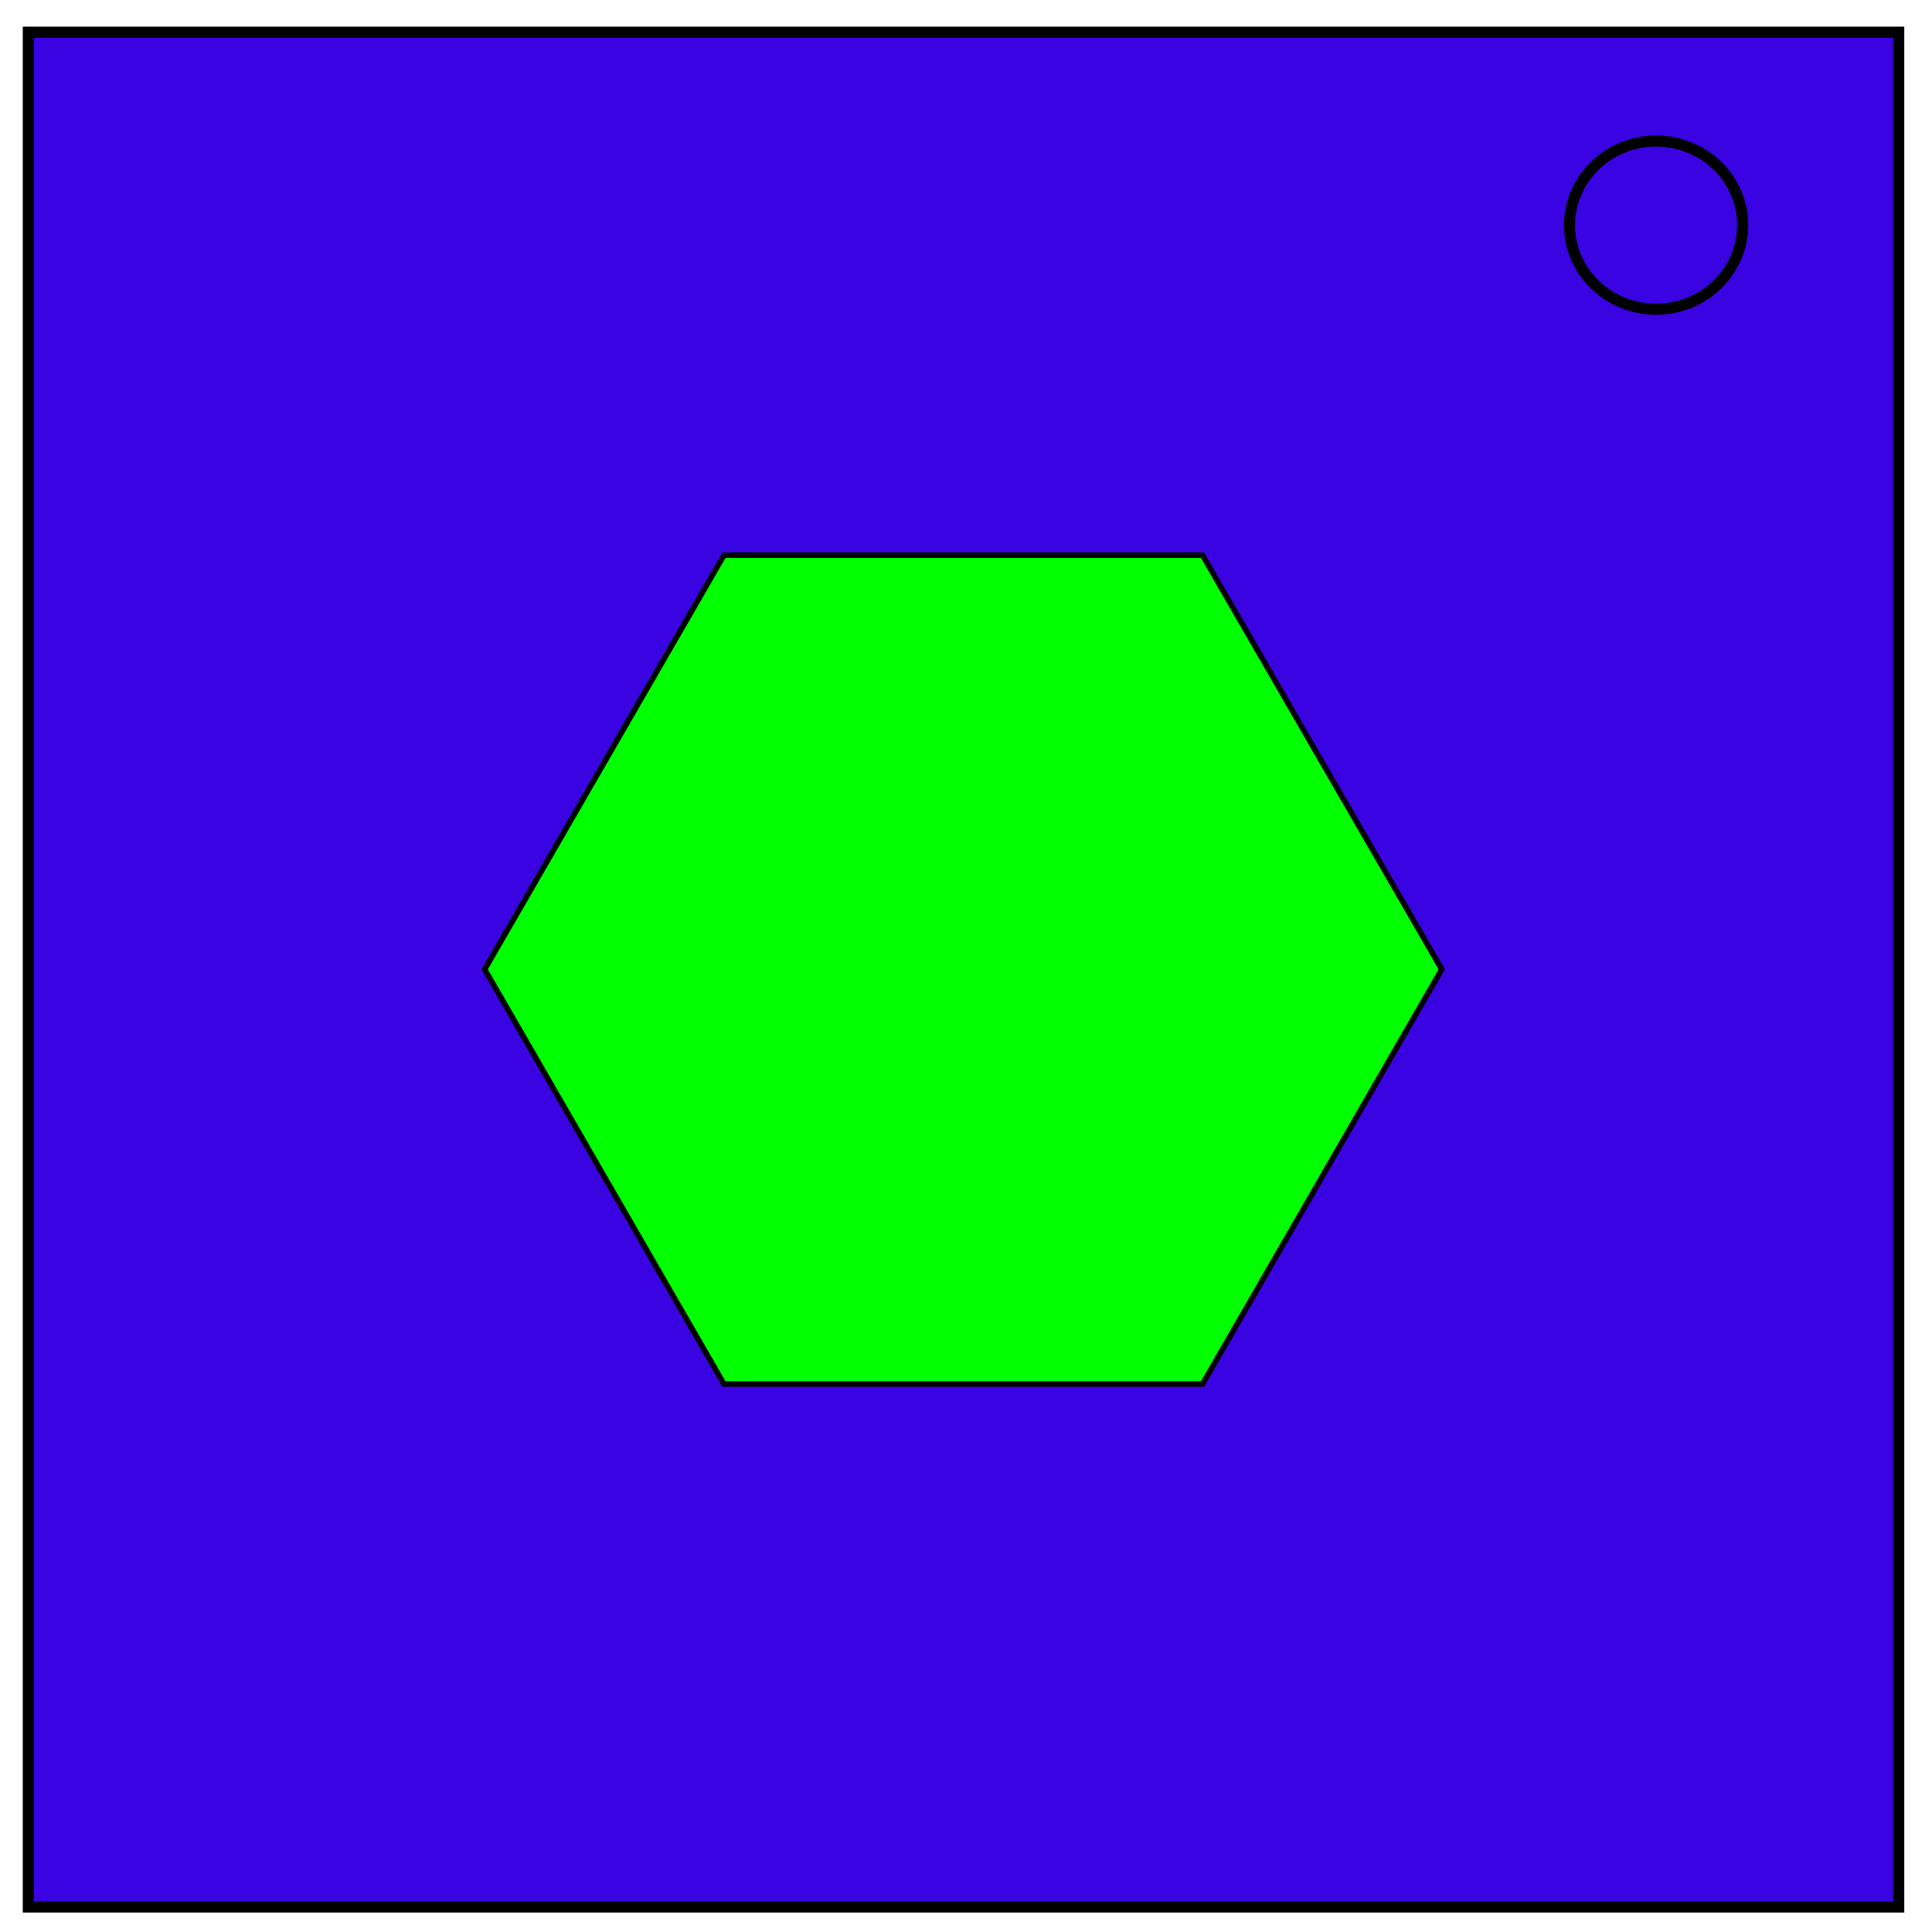 <svg xmlns="http://www.w3.org/2000/svg" viewBox="0 0 348 348"><path d="M5.1 5.8H342v337.7H5.1V5.8z" fill="#3903e2" stroke="#000" stroke-width="2"/><path d="M282.7 40.6c0-8.4 7-15.2 15.6-15.2 4.1 0 8.1 1.6 11 4.4 2.9 2.8 4.6 6.7 4.6 10.7 0 8.4-7 15.2-15.6 15.2s-15.6-6.8-15.6-15.1h0z" fill="none" stroke="#000" stroke-width="2"/><path fill="#0f0" stroke="#000" stroke-miterlimit="10" d="M216.6 100h-86.2l-43.1 74.6 43.1 74.7h86.2l43.1-74.7z"/></svg>